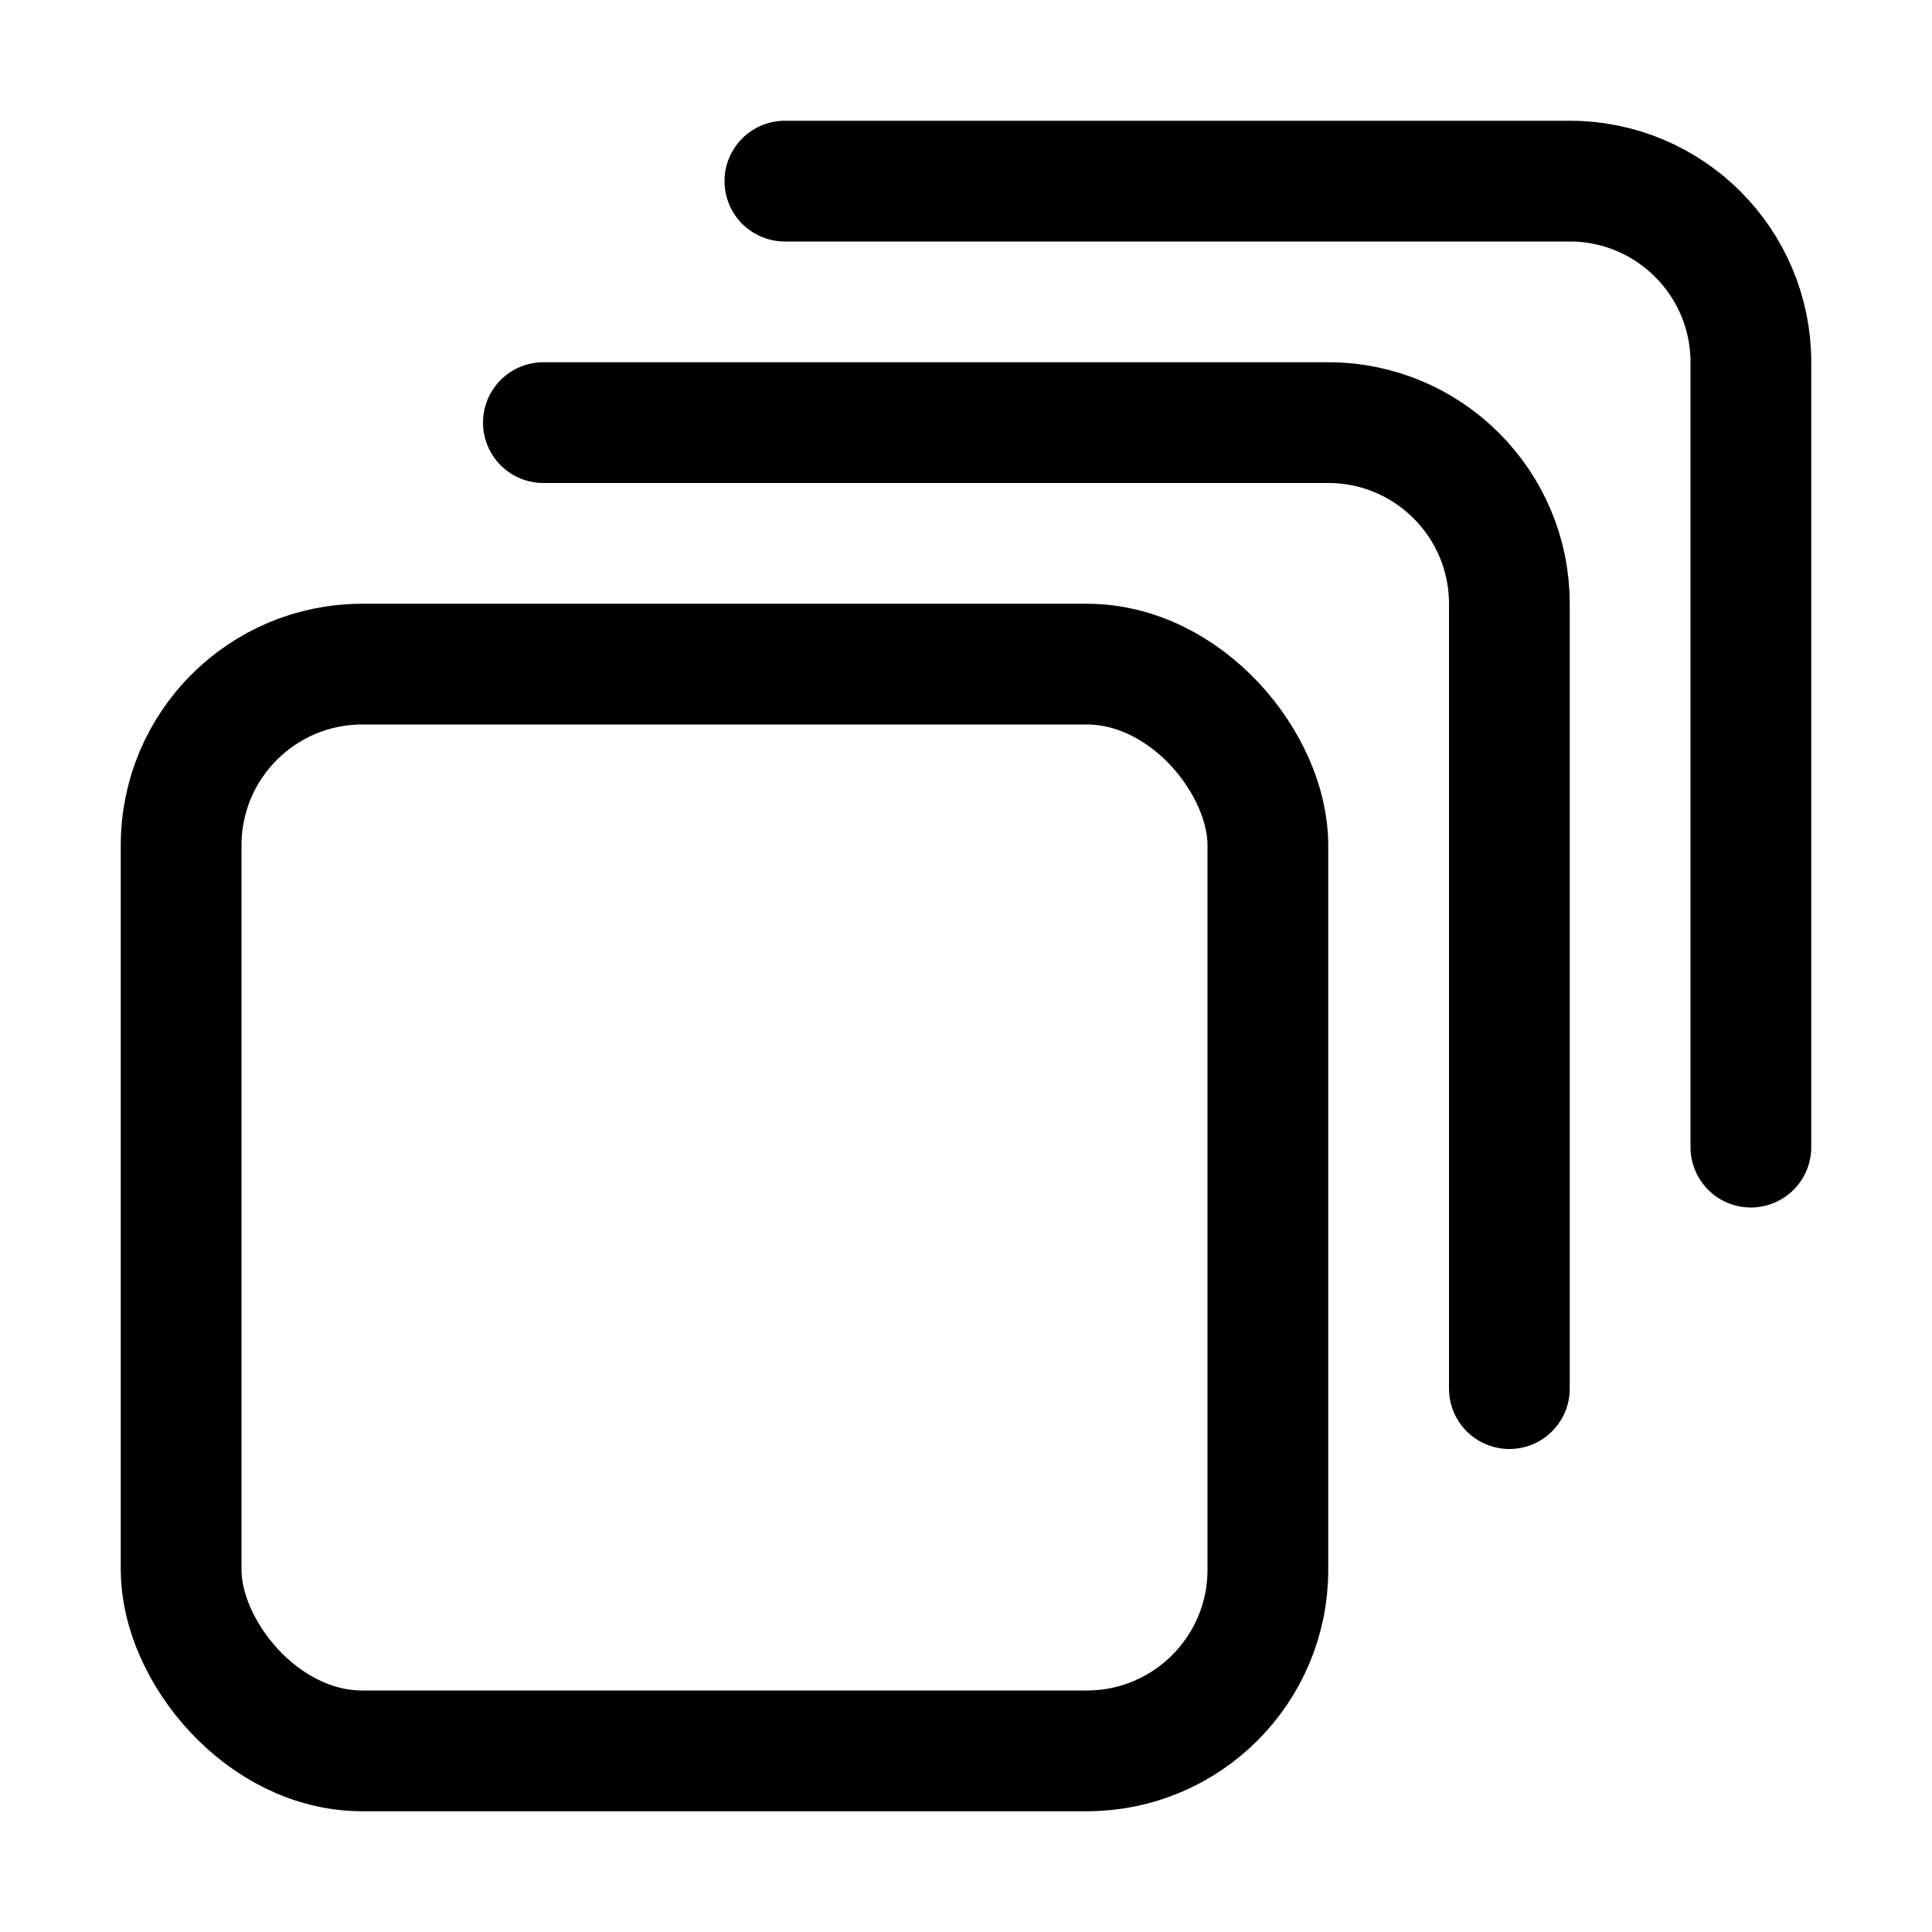 <svg width="16" height="16" viewBox="0 0 16 16" fill="none" xmlns="http://www.w3.org/2000/svg">
<rect x="1.5" y="5.5" width="9" height="9" rx="1.5" stroke="black"/>
<path d="M4.5 3.5H11C11.828 3.5 12.5 4.172 12.5 5V11.5" stroke="black" stroke-linecap="round"/>
<path d="M6.5 1.5H13C13.828 1.5 14.5 2.172 14.5 3V9.5" stroke="black" stroke-linecap="round"/>
</svg>
